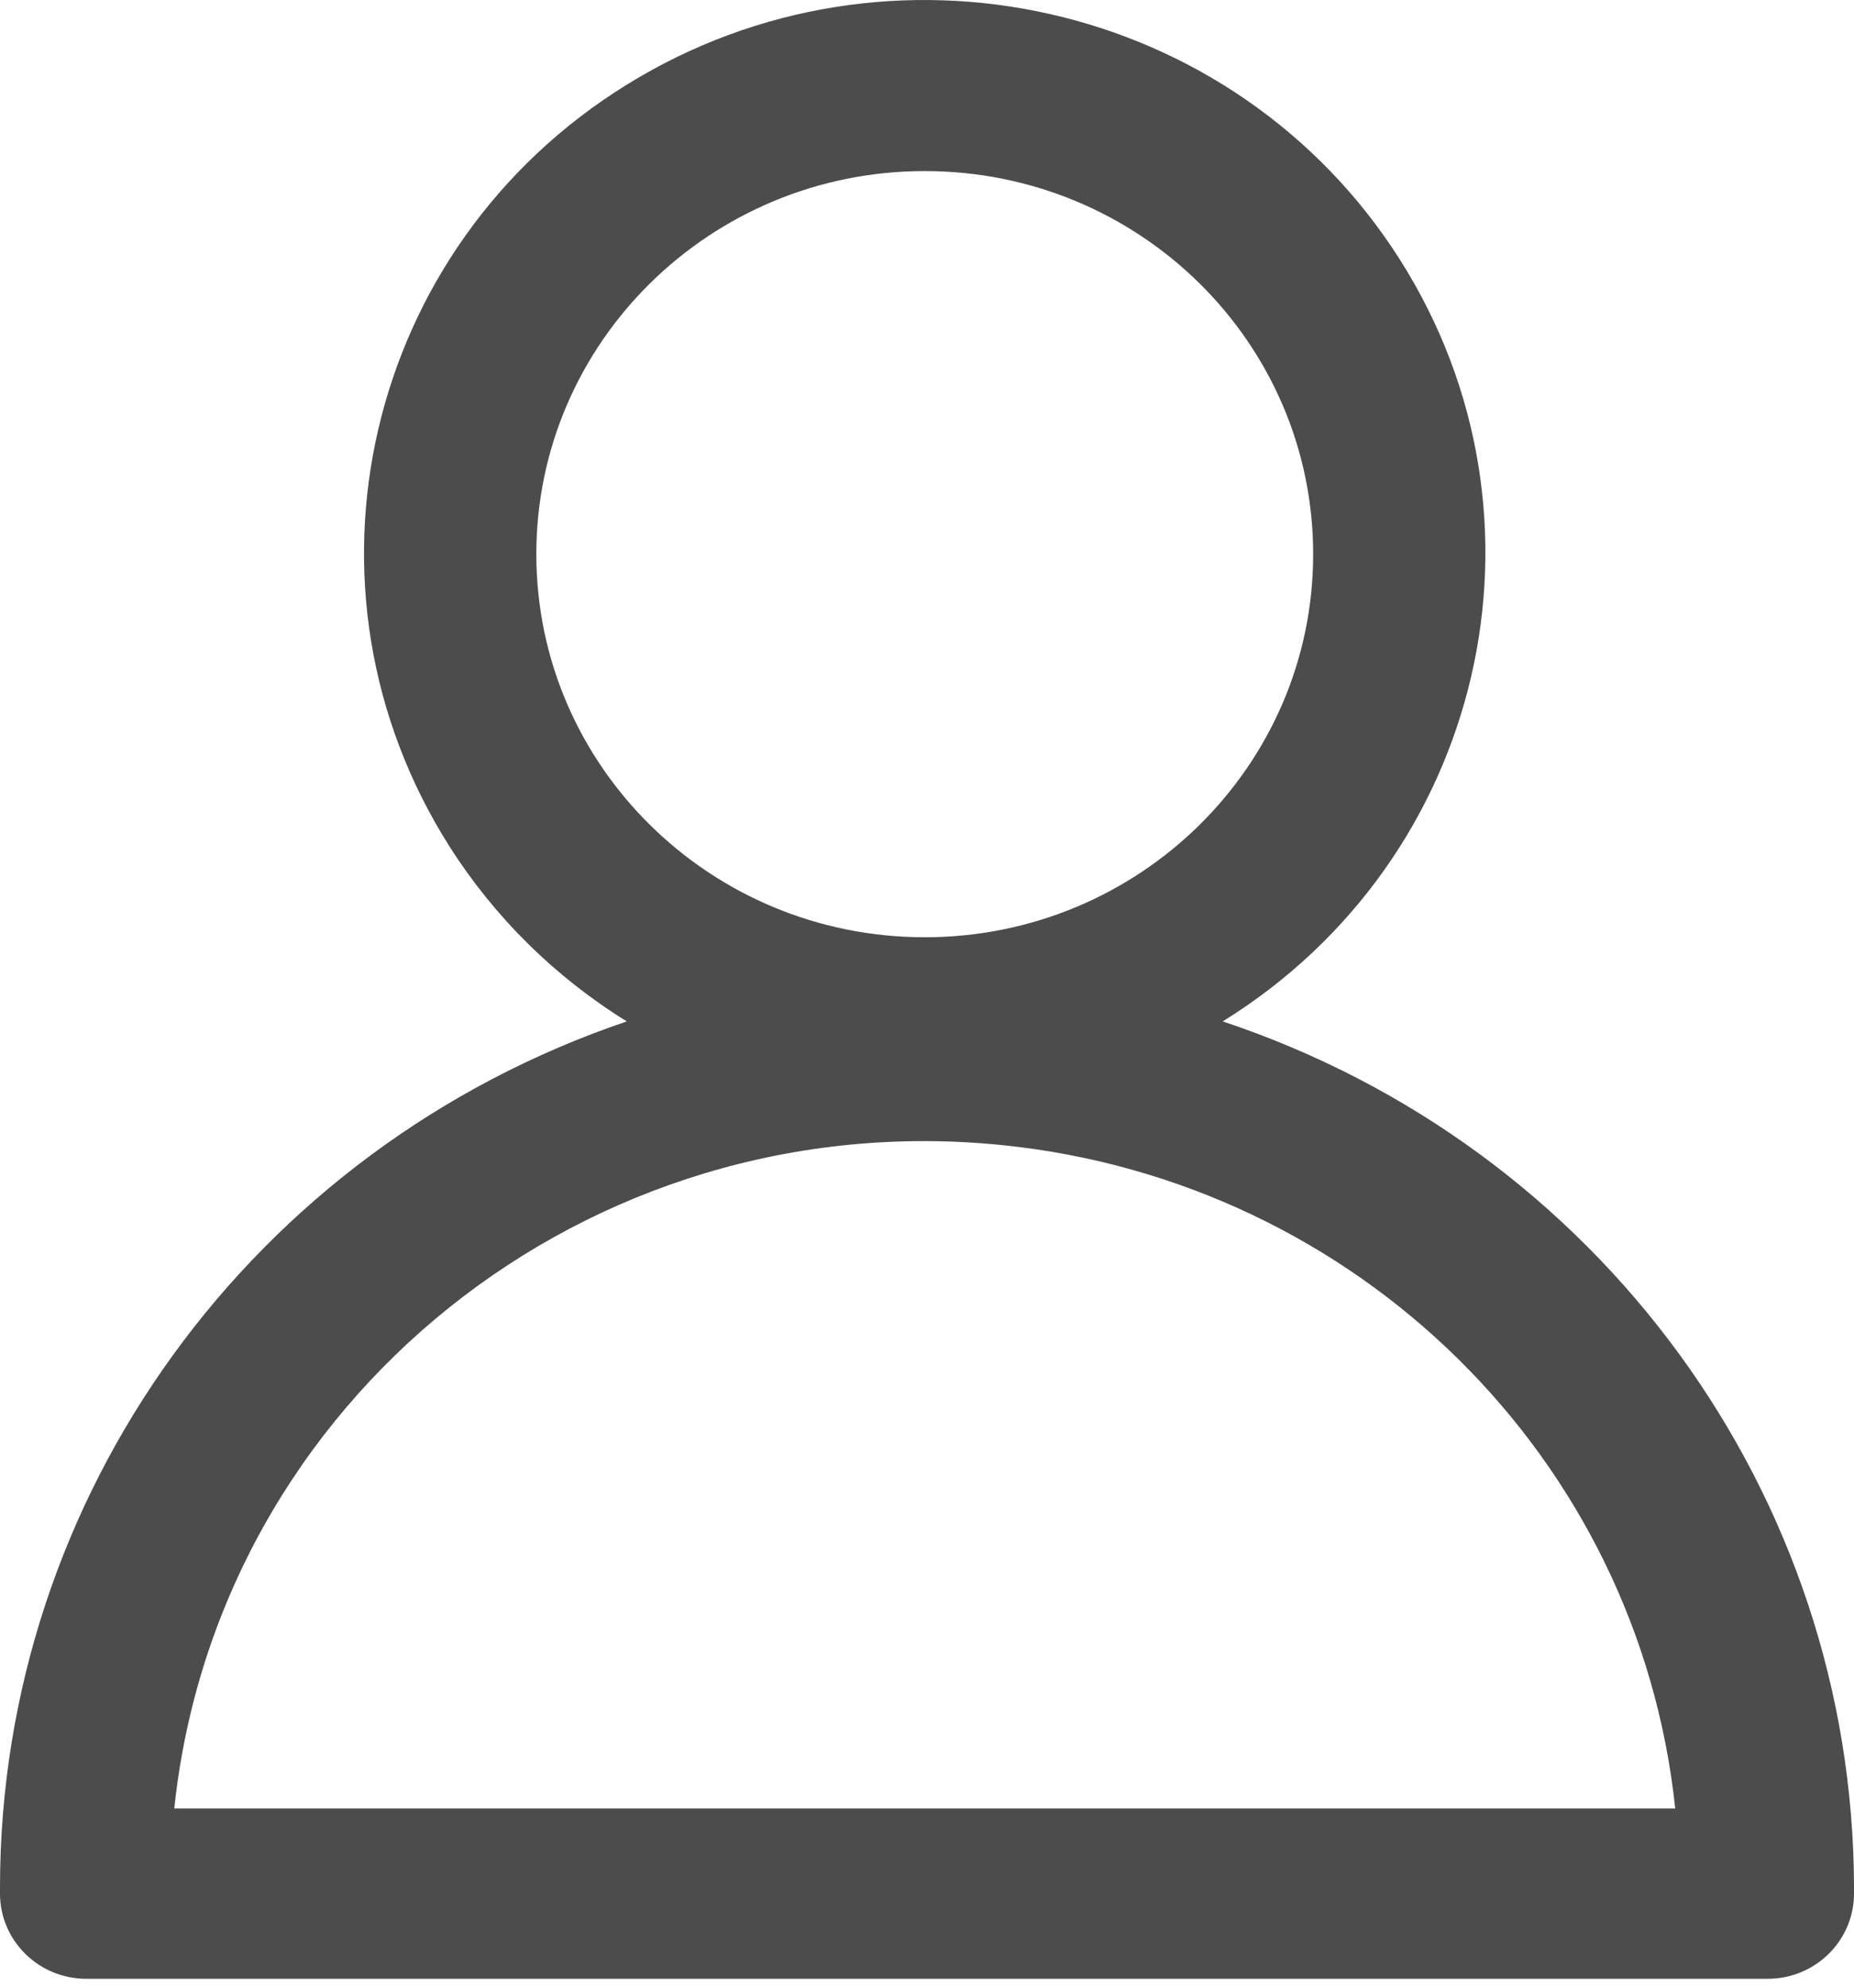 <svg width="14" height="15" viewBox="0 0 14 15" fill="currentColor" xmlns="http://www.w3.org/2000/svg">
<path d="M9.233 7.708C11.213 6.483 11.811 3.908 10.569 1.956C9.326 0.003 6.713 -0.586 4.733 0.639C2.752 1.863 2.154 4.439 3.397 6.392C3.736 6.924 4.193 7.374 4.733 7.708C1.903 8.666 0.002 11.289 0 14.238V14.29C0 14.645 0.292 14.933 0.652 14.933H13.348C13.708 14.933 14 14.645 14 14.29V14.238C13.993 11.28 12.076 8.654 9.233 7.708ZM6.983 1.291C8.603 1.291 9.916 2.585 9.916 4.182C9.916 5.778 8.603 7.073 6.983 7.073C5.363 7.073 4.05 5.778 4.05 4.182V4.178C4.052 2.583 5.365 1.291 6.983 1.291ZM1.316 13.648C1.641 10.562 4.442 8.321 7.572 8.642C10.253 8.916 12.372 11.005 12.65 13.648H1.316Z" fill="currentColor" fill-opacity="0.7"/>
</svg>
